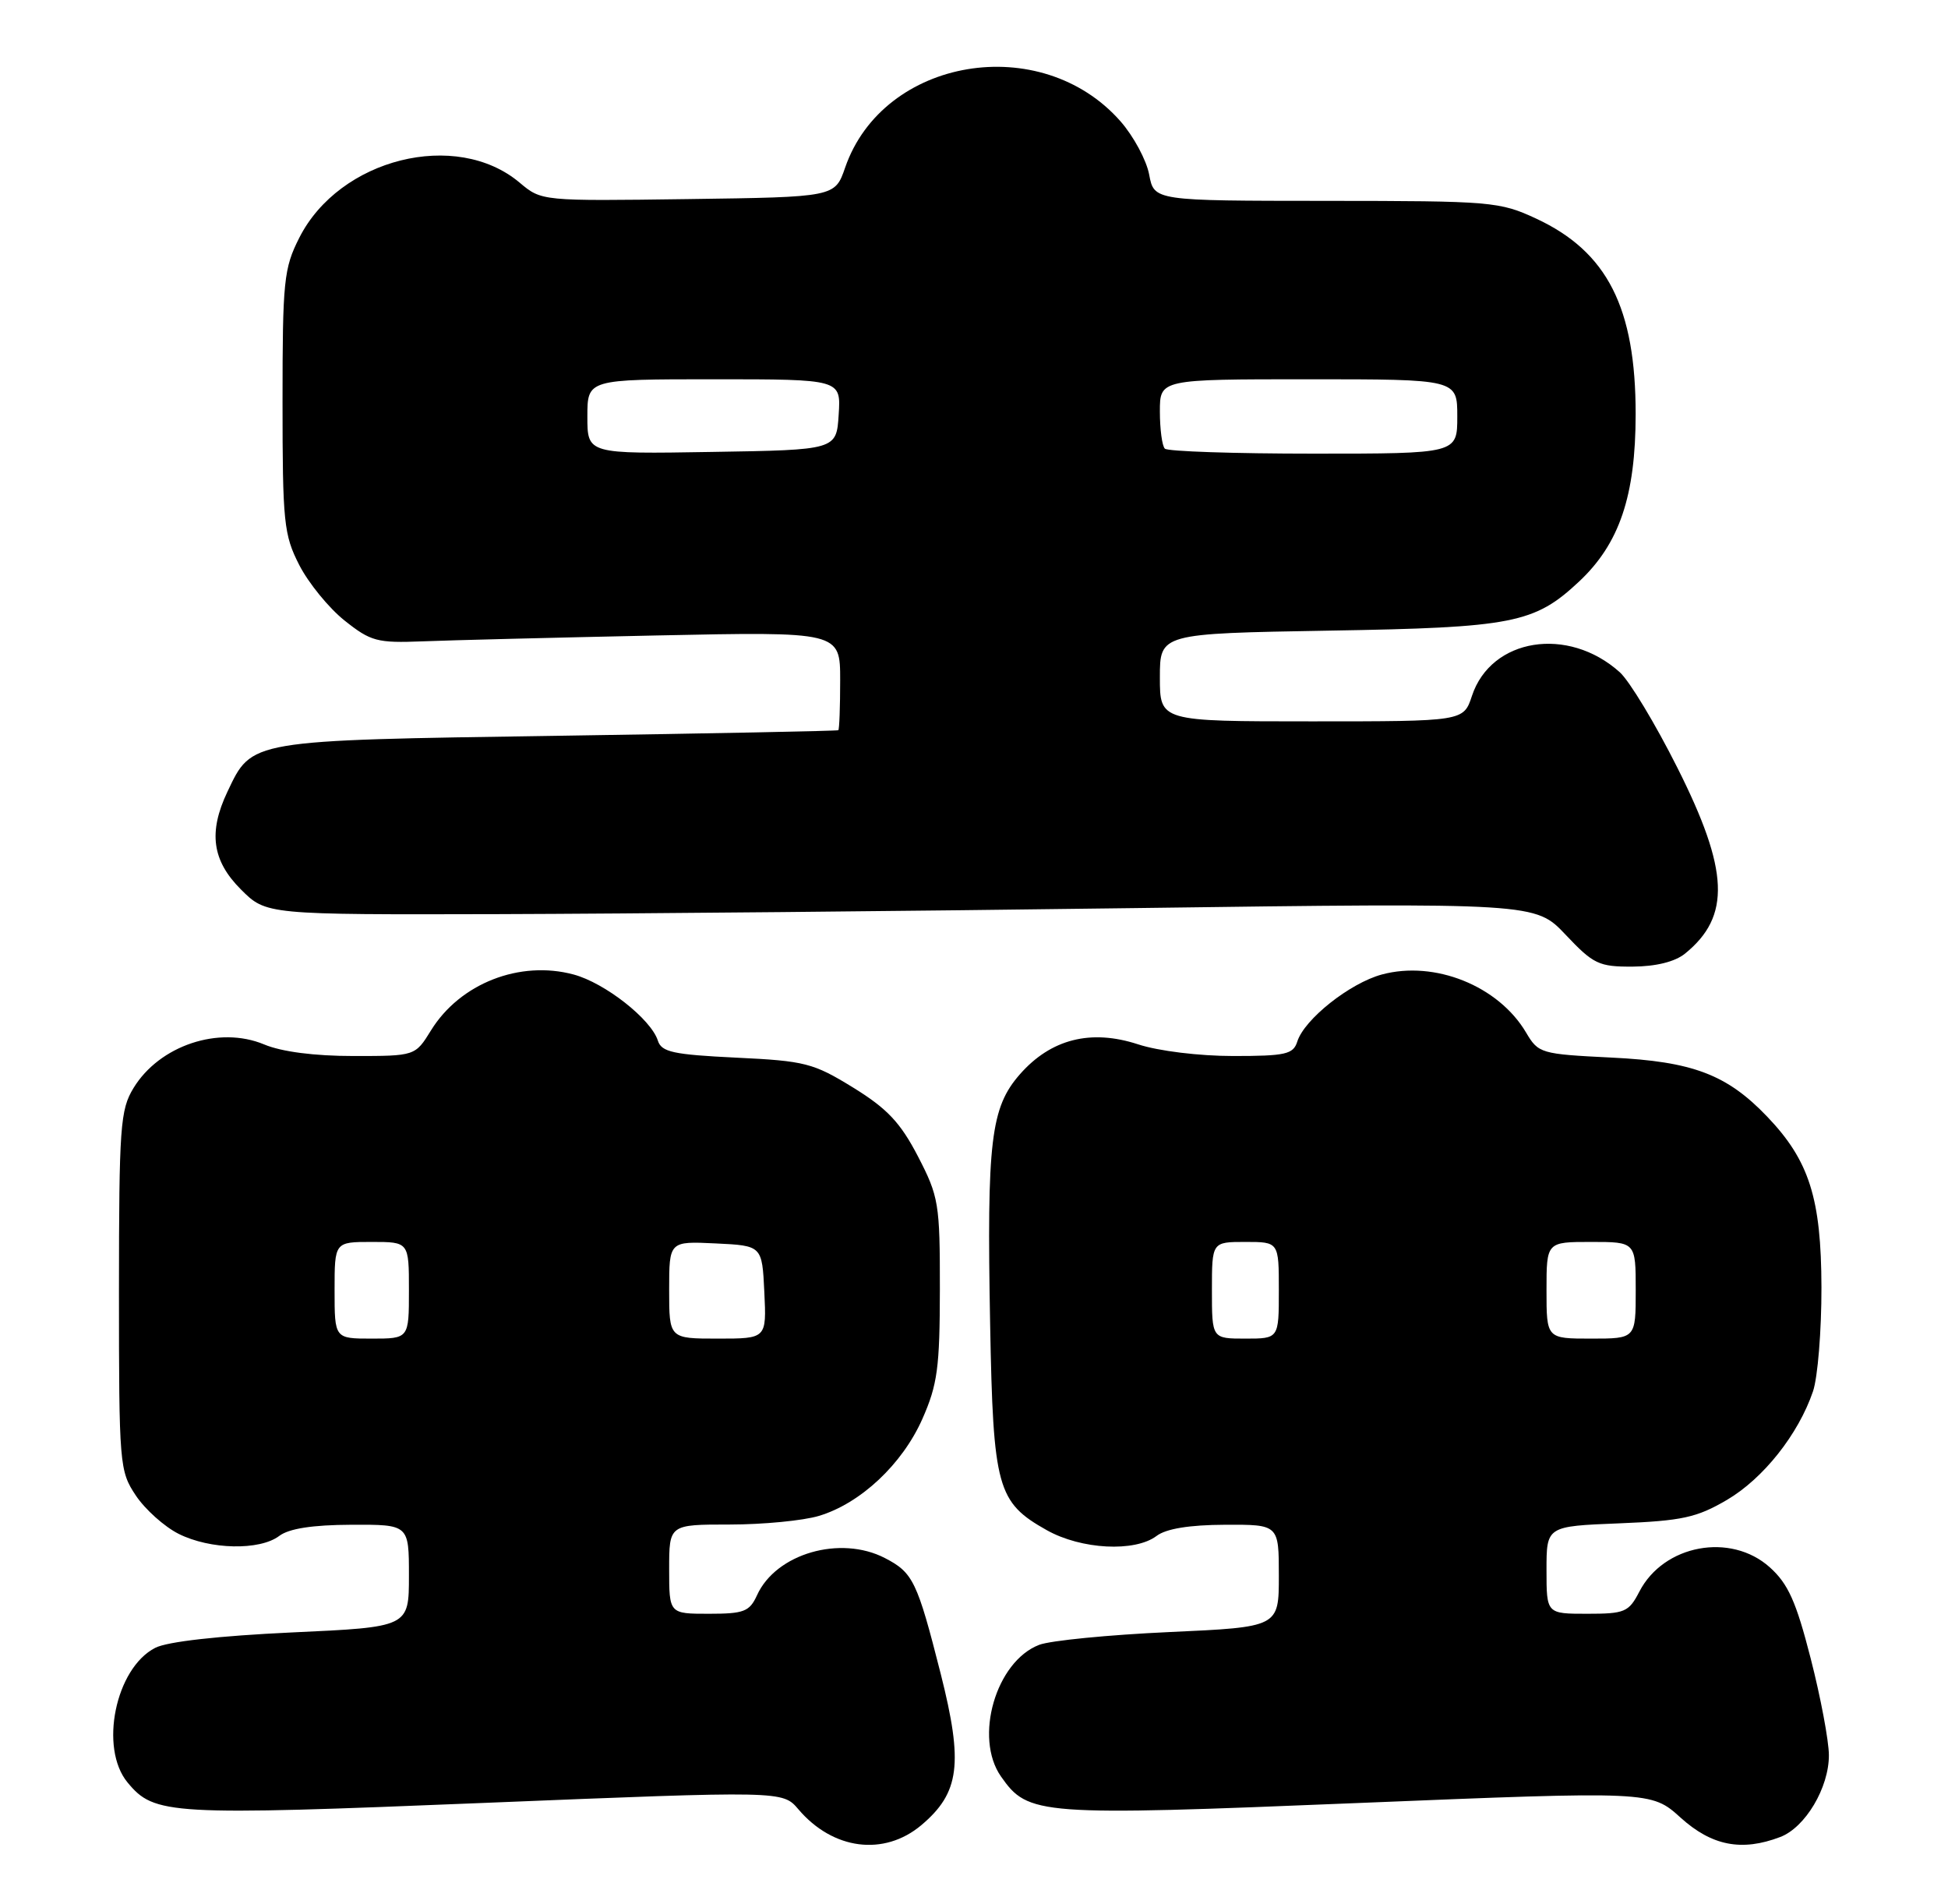 <?xml version="1.0" encoding="UTF-8" standalone="no"?>
<!DOCTYPE svg PUBLIC "-//W3C//DTD SVG 1.1//EN" "http://www.w3.org/Graphics/SVG/1.1/DTD/svg11.dtd" >
<svg xmlns="http://www.w3.org/2000/svg" xmlns:xlink="http://www.w3.org/1999/xlink" version="1.1" viewBox="0 0 262 256">
 <g >
 <path fill="currentColor"
d=" M 123.91 245.43 C 129.08 241.07 129.58 237.16 126.52 225.06 C 123.36 212.62 122.81 211.47 119.02 209.51 C 113.01 206.40 104.36 208.91 101.82 214.50 C 100.81 216.71 100.07 217.00 95.34 217.00 C 90.00 217.00 90.00 217.00 90.00 211.00 C 90.00 205.00 90.00 205.00 98.13 205.00 C 102.61 205.00 108.01 204.48 110.14 203.84 C 115.74 202.16 121.36 196.89 124.06 190.79 C 126.09 186.19 126.40 183.91 126.41 173.35 C 126.42 161.83 126.26 160.90 123.46 155.49 C 121.10 150.95 119.33 149.07 114.74 146.24 C 109.39 142.95 108.29 142.66 99.02 142.22 C 90.54 141.81 88.97 141.47 88.48 139.93 C 87.56 137.04 81.36 132.17 77.15 131.04 C 69.91 129.09 61.87 132.24 57.97 138.55 C 55.84 142.00 55.84 142.00 47.54 142.00 C 42.29 142.00 37.87 141.43 35.52 140.44 C 29.45 137.91 21.45 140.58 17.96 146.30 C 16.17 149.24 16.01 151.46 16.00 173.60 C 16.00 197.00 16.07 197.80 18.27 201.10 C 19.52 202.97 22.11 205.29 24.02 206.25 C 28.26 208.38 34.93 208.52 37.56 206.53 C 38.87 205.54 42.03 205.05 47.25 205.03 C 55.00 205.00 55.00 205.00 55.00 211.89 C 55.00 218.79 55.00 218.79 39.25 219.51 C 29.45 219.97 22.51 220.74 20.88 221.58 C 15.53 224.31 13.32 235.06 17.16 239.69 C 20.77 244.05 22.70 244.16 65.18 242.43 C 105.26 240.80 105.26 240.80 107.38 243.29 C 112.02 248.75 118.89 249.64 123.91 245.43 Z  M 239.43 247.02 C 242.81 245.74 246.00 240.37 245.98 236.00 C 245.97 234.07 244.87 228.22 243.53 223.00 C 241.57 215.35 240.50 212.97 238.03 210.75 C 232.77 206.03 223.76 207.70 220.49 214.02 C 219.06 216.78 218.54 217.00 213.47 217.00 C 208.00 217.00 208.00 217.00 208.00 211.12 C 208.00 205.23 208.00 205.23 217.78 204.84 C 226.23 204.50 228.20 204.07 232.25 201.70 C 237.15 198.83 241.87 192.88 243.84 187.10 C 244.48 185.23 244.99 178.93 244.98 173.10 C 244.95 161.14 243.34 156.07 237.69 150.16 C 232.26 144.48 227.67 142.74 216.73 142.21 C 207.22 141.74 206.91 141.65 205.25 138.84 C 201.54 132.57 192.97 129.12 185.85 131.04 C 181.56 132.20 175.43 137.05 174.48 140.06 C 173.94 141.77 172.90 142.00 165.87 142.00 C 161.30 142.00 155.81 141.33 153.07 140.43 C 146.71 138.35 141.34 139.71 137.17 144.46 C 133.25 148.93 132.71 153.41 133.17 178.08 C 133.58 200.09 134.11 202.01 140.79 205.76 C 145.42 208.36 152.64 208.74 155.56 206.53 C 156.84 205.56 159.97 205.05 164.75 205.03 C 172.00 205.00 172.00 205.00 172.00 211.90 C 172.00 218.79 172.00 218.79 157.25 219.46 C 149.14 219.83 141.27 220.60 139.76 221.18 C 133.94 223.42 130.97 233.66 134.63 238.88 C 138.29 244.11 139.61 244.21 182.59 242.45 C 222.08 240.84 222.08 240.84 226.04 244.42 C 230.24 248.21 234.26 248.99 239.43 247.02 Z  M 226.63 128.23 C 232.81 123.22 232.56 117.06 225.60 103.23 C 222.64 97.33 219.15 91.55 217.85 90.39 C 210.89 84.14 200.54 85.80 197.97 93.58 C 196.84 97.00 196.84 97.00 176.42 97.00 C 156.00 97.00 156.00 97.00 156.00 91.09 C 156.00 85.19 156.00 85.19 178.75 84.80 C 203.49 84.39 206.38 83.82 212.38 78.20 C 217.81 73.11 219.98 66.69 219.99 55.72 C 220.00 41.38 216.18 33.85 206.62 29.40 C 201.69 27.11 200.63 27.02 178.36 27.01 C 155.22 27.00 155.22 27.00 154.56 23.48 C 154.20 21.54 152.46 18.32 150.71 16.32 C 140.03 4.16 118.80 7.72 113.67 22.53 C 112.30 26.50 112.30 26.50 92.57 26.77 C 72.84 27.04 72.84 27.04 69.89 24.56 C 61.36 17.38 45.64 21.31 40.25 31.98 C 38.17 36.09 38.00 37.76 38.00 54.00 C 38.00 70.26 38.17 71.91 40.25 75.98 C 41.49 78.40 44.23 81.76 46.34 83.44 C 49.87 86.25 50.72 86.48 56.84 86.24 C 60.50 86.09 74.64 85.74 88.25 85.45 C 113.00 84.93 113.00 84.93 113.00 91.47 C 113.00 95.06 112.89 98.08 112.75 98.19 C 112.61 98.29 95.62 98.63 75.00 98.94 C 33.33 99.56 33.91 99.47 30.59 106.46 C 28.00 111.91 28.53 115.73 32.40 119.60 C 35.80 123.00 35.80 123.00 67.15 122.92 C 84.39 122.87 122.80 122.51 152.50 122.11 C 206.50 121.39 206.50 121.39 210.57 125.69 C 214.31 129.65 215.04 130.00 219.57 129.98 C 222.72 129.96 225.27 129.33 226.63 128.23 Z  M 45.00 173.50 C 45.00 167.00 45.00 167.00 50.00 167.00 C 55.00 167.00 55.00 167.00 55.00 173.50 C 55.00 180.00 55.00 180.00 50.00 180.00 C 45.00 180.00 45.00 180.00 45.00 173.50 Z  M 90.00 173.45 C 90.00 166.90 90.00 166.90 96.25 167.20 C 102.50 167.50 102.50 167.50 102.80 173.75 C 103.10 180.00 103.10 180.00 96.55 180.00 C 90.00 180.00 90.00 180.00 90.00 173.45 Z  M 163.00 173.50 C 163.00 167.00 163.00 167.00 167.50 167.00 C 172.00 167.00 172.00 167.00 172.00 173.50 C 172.00 180.00 172.00 180.00 167.50 180.00 C 163.00 180.00 163.00 180.00 163.00 173.50 Z  M 208.00 173.50 C 208.00 167.00 208.00 167.00 214.00 167.00 C 220.00 167.00 220.00 167.00 220.00 173.50 C 220.00 180.00 220.00 180.00 214.00 180.00 C 208.00 180.00 208.00 180.00 208.00 173.50 Z  M 79.00 56.02 C 79.00 51.00 79.00 51.00 96.05 51.00 C 113.11 51.00 113.11 51.00 112.80 55.75 C 112.50 60.50 112.50 60.50 95.75 60.77 C 79.00 61.05 79.00 61.05 79.00 56.02 Z  M 156.67 60.33 C 156.30 59.97 156.00 57.72 156.00 55.33 C 156.00 51.00 156.00 51.00 176.00 51.00 C 196.00 51.00 196.00 51.00 196.00 56.00 C 196.00 61.00 196.00 61.00 176.67 61.00 C 166.03 61.00 157.03 60.70 156.67 60.33 Z "/>
</g>
</svg>